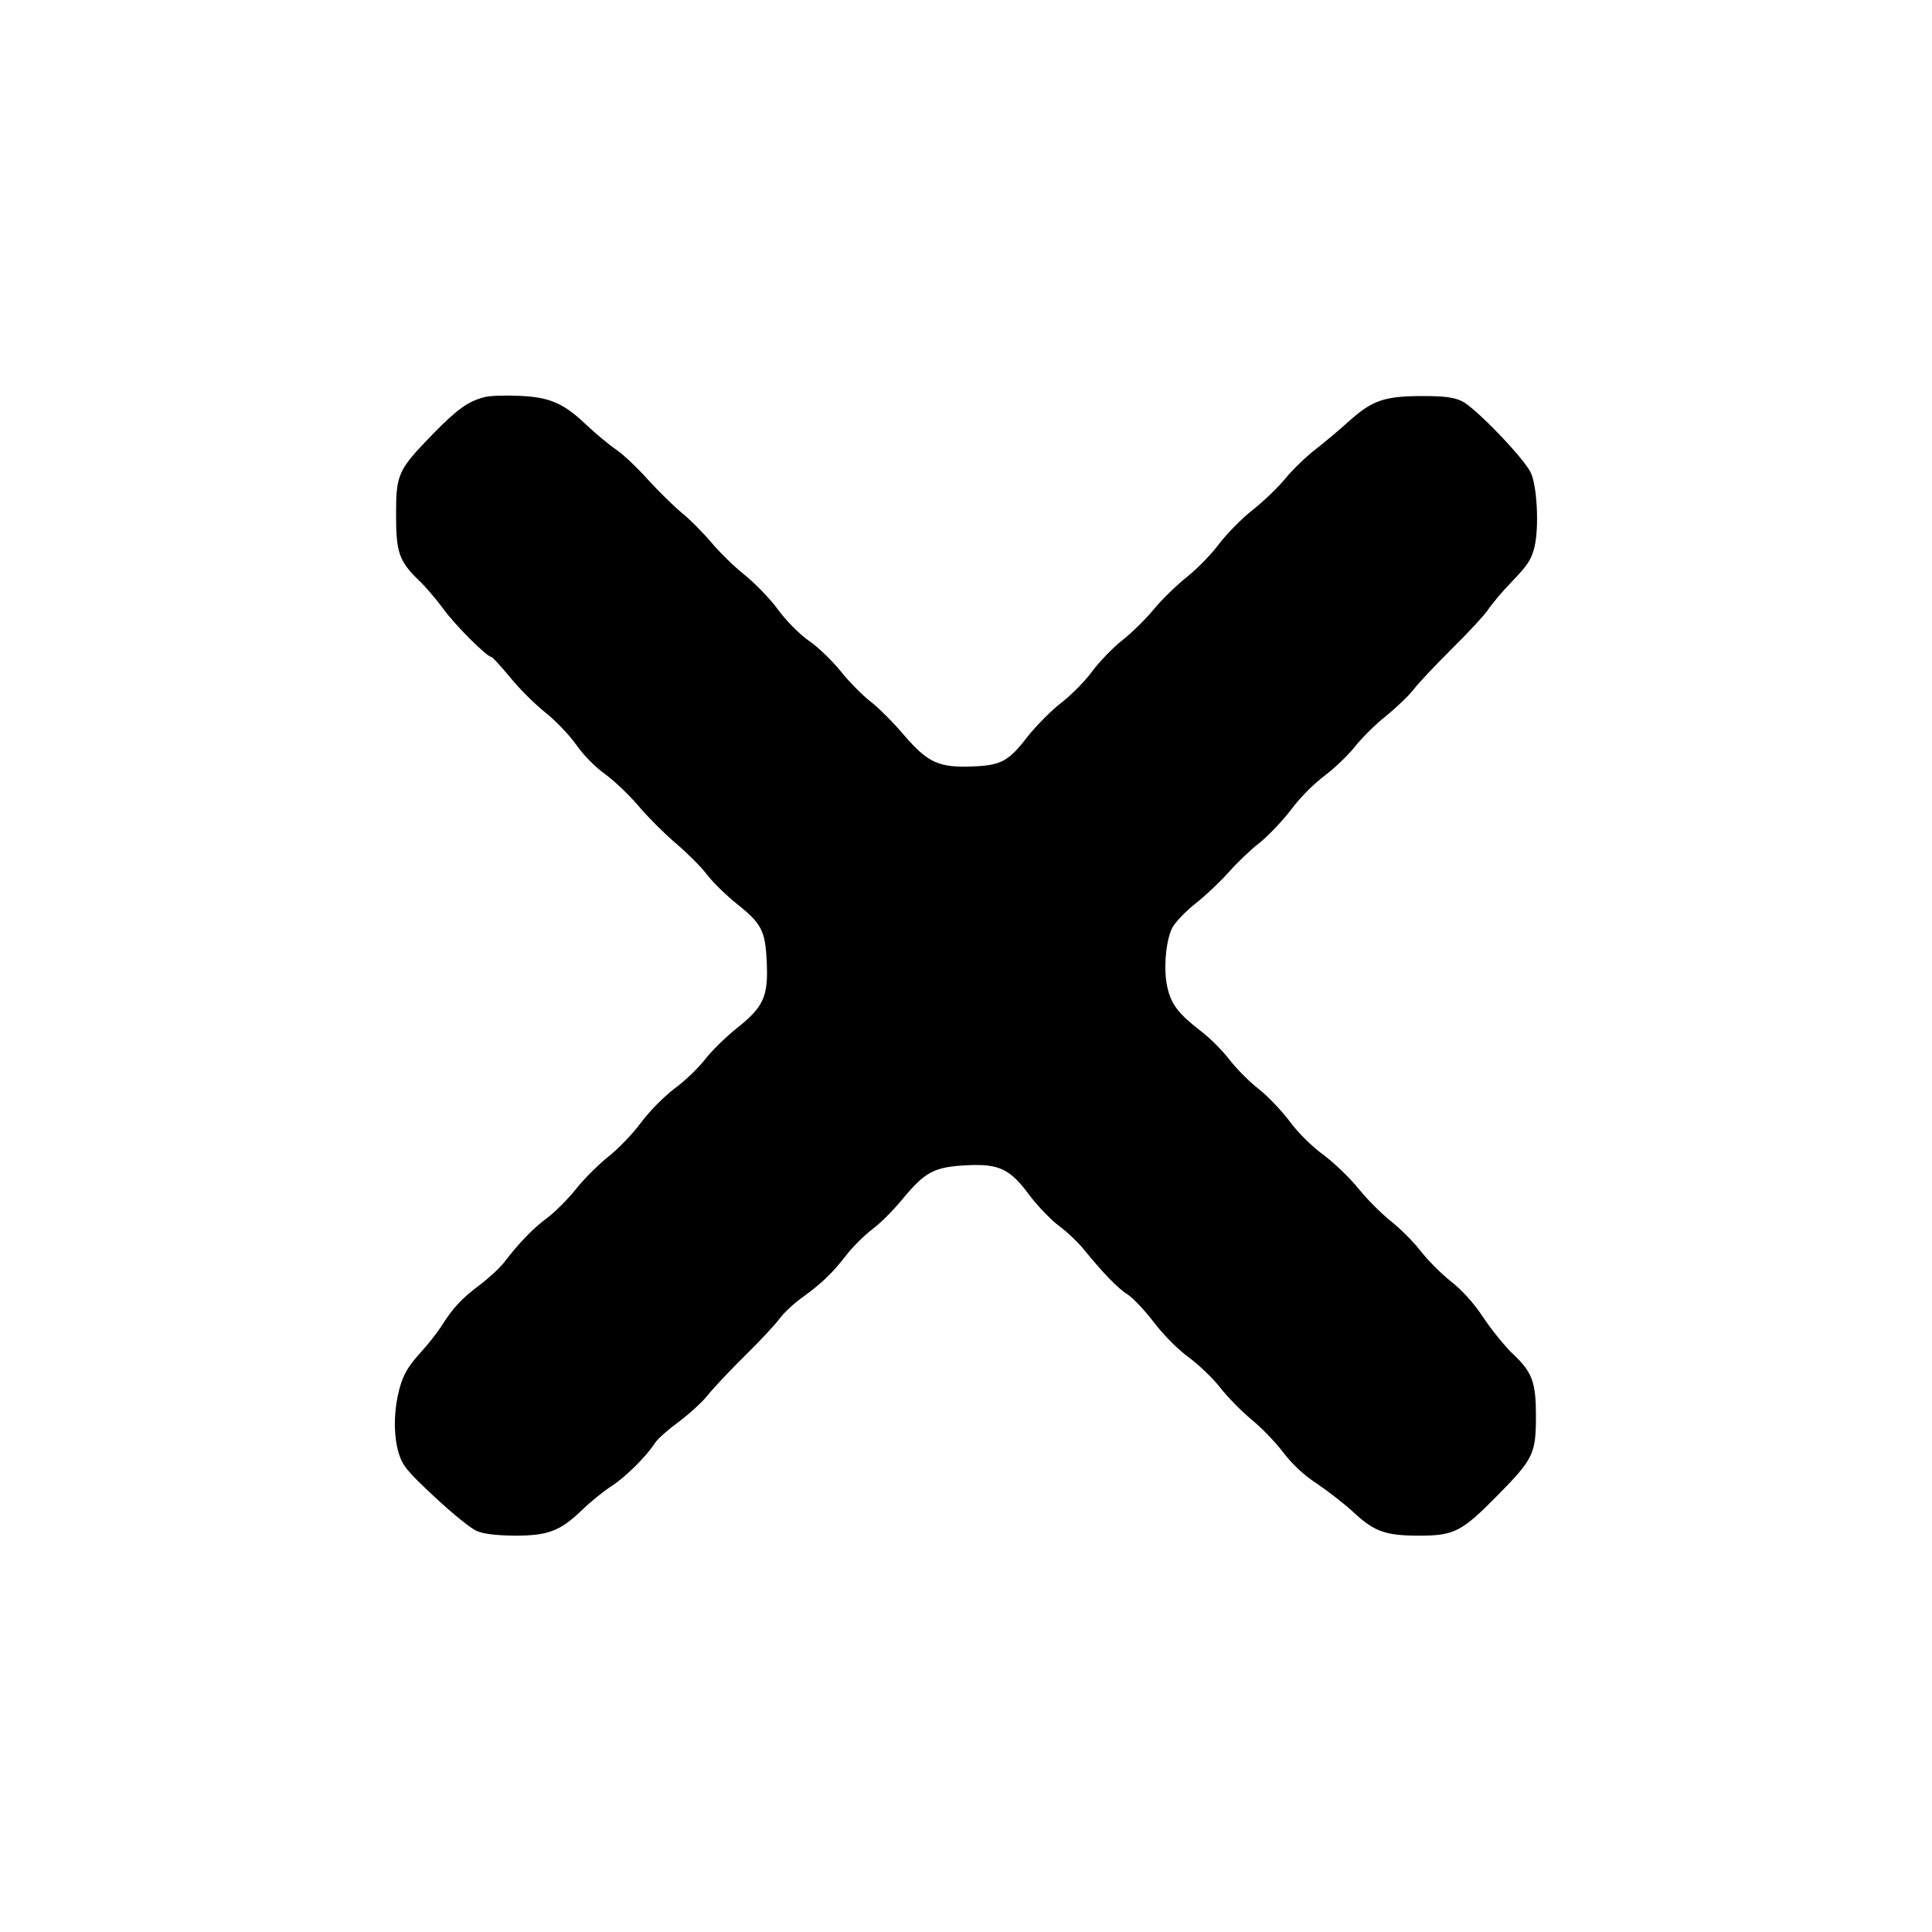  <svg version="1.0" xmlns="http://www.w3.org/2000/svg" width="700pt" height="700pt" viewBox="0 0 700 700" preserveAspectRatio="xMidYMid meet">
<g transform="translate(0,700) scale(0.1,-0.1)" fill="#000000" stroke="none">
<path d="M1755 5561 c-59 -15 -99 -44 -187 -134 -126 -130 -133 -144 -133
-292 0 -138 11 -169 85 -240 23 -22 62 -68 87 -102 41 -57 157 -173 173 -173
4 0 35 -34 69 -75 33 -41 90 -97 125 -125 36 -28 86 -80 112 -116 27 -39 71
-84 108 -110 33 -24 88 -77 121 -116 34 -40 93 -99 133 -133 39 -33 90 -83
112 -112 21 -28 71 -77 110 -108 90 -72 103 -97 108 -211 6 -124 -11 -162
-108 -239 -39 -31 -92 -83 -116 -114 -25 -32 -74 -79 -110 -105 -38 -29 -88
-79 -122 -124 -31 -42 -84 -96 -117 -122 -33 -26 -86 -78 -118 -118 -31 -39
-79 -86 -106 -106 -48 -35 -102 -91 -153 -158 -15 -20 -55 -57 -89 -83 -68
-51 -99 -85 -141 -152 -16 -24 -48 -65 -72 -91 -52 -57 -70 -90 -85 -160 -15
-73 -14 -149 4 -208 13 -43 29 -64 129 -157 63 -59 132 -115 153 -124 27 -11
68 -16 138 -17 122 0 165 17 245 94 30 29 78 68 105 85 51 33 127 108 159 158
10 15 49 49 86 76 37 28 85 71 106 98 21 26 82 91 135 143 53 52 109 112 124
133 15 20 51 54 79 74 71 51 111 89 162 155 24 31 66 72 93 93 28 20 79 71
114 114 80 96 113 113 229 119 118 6 158 -13 229 -110 29 -38 76 -87 105 -109
29 -21 70 -60 91 -86 69 -85 125 -143 160 -164 18 -12 60 -56 93 -99 35 -46
86 -98 127 -128 38 -28 90 -78 115 -111 26 -33 76 -84 112 -114 36 -29 88 -83
115 -119 34 -44 74 -82 123 -114 40 -27 101 -74 135 -106 73 -67 113 -82 234
-82 128 0 155 14 286 147 129 131 138 150 138 287 0 121 -13 158 -82 223 -30
28 -79 89 -109 134 -36 54 -76 98 -118 131 -35 28 -85 78 -110 111 -26 33 -74
81 -106 106 -33 26 -85 78 -116 116 -31 39 -88 94 -128 124 -45 33 -93 81
-124 123 -28 37 -78 90 -111 116 -34 26 -81 74 -106 106 -25 33 -72 80 -104
104 -80 62 -107 96 -121 157 -15 63 -7 165 16 215 10 20 47 60 85 90 37 29 92
81 121 114 29 33 79 81 110 105 31 24 82 78 114 119 33 45 84 96 124 126 37
28 87 76 111 107 24 30 74 80 111 109 37 30 82 73 100 96 18 24 81 90 139 148
59 58 117 121 130 140 12 19 52 67 89 105 56 58 69 79 80 124 17 73 9 225 -15
271 -29 56 -203 236 -249 257 -30 14 -65 18 -141 18 -138 0 -182 -15 -265 -89
-37 -34 -94 -81 -126 -106 -32 -25 -81 -72 -108 -105 -28 -34 -82 -85 -119
-114 -37 -29 -90 -83 -118 -119 -27 -37 -80 -92 -118 -122 -38 -30 -92 -83
-121 -118 -28 -34 -79 -85 -114 -112 -34 -27 -82 -77 -107 -110 -24 -34 -75
-86 -112 -115 -38 -29 -93 -85 -124 -124 -68 -89 -96 -104 -198 -108 -123 -5
-163 13 -250 114 -38 45 -93 100 -122 122 -28 22 -77 71 -107 109 -31 38 -82
88 -115 110 -35 25 -81 71 -112 113 -28 39 -83 95 -121 126 -38 30 -92 83
-121 118 -29 34 -77 83 -107 107 -30 25 -86 80 -124 122 -38 42 -89 91 -115
108 -25 17 -74 58 -108 90 -83 79 -134 100 -248 104 -49 2 -103 0 -120 -5z"></path>
</g>
</svg>